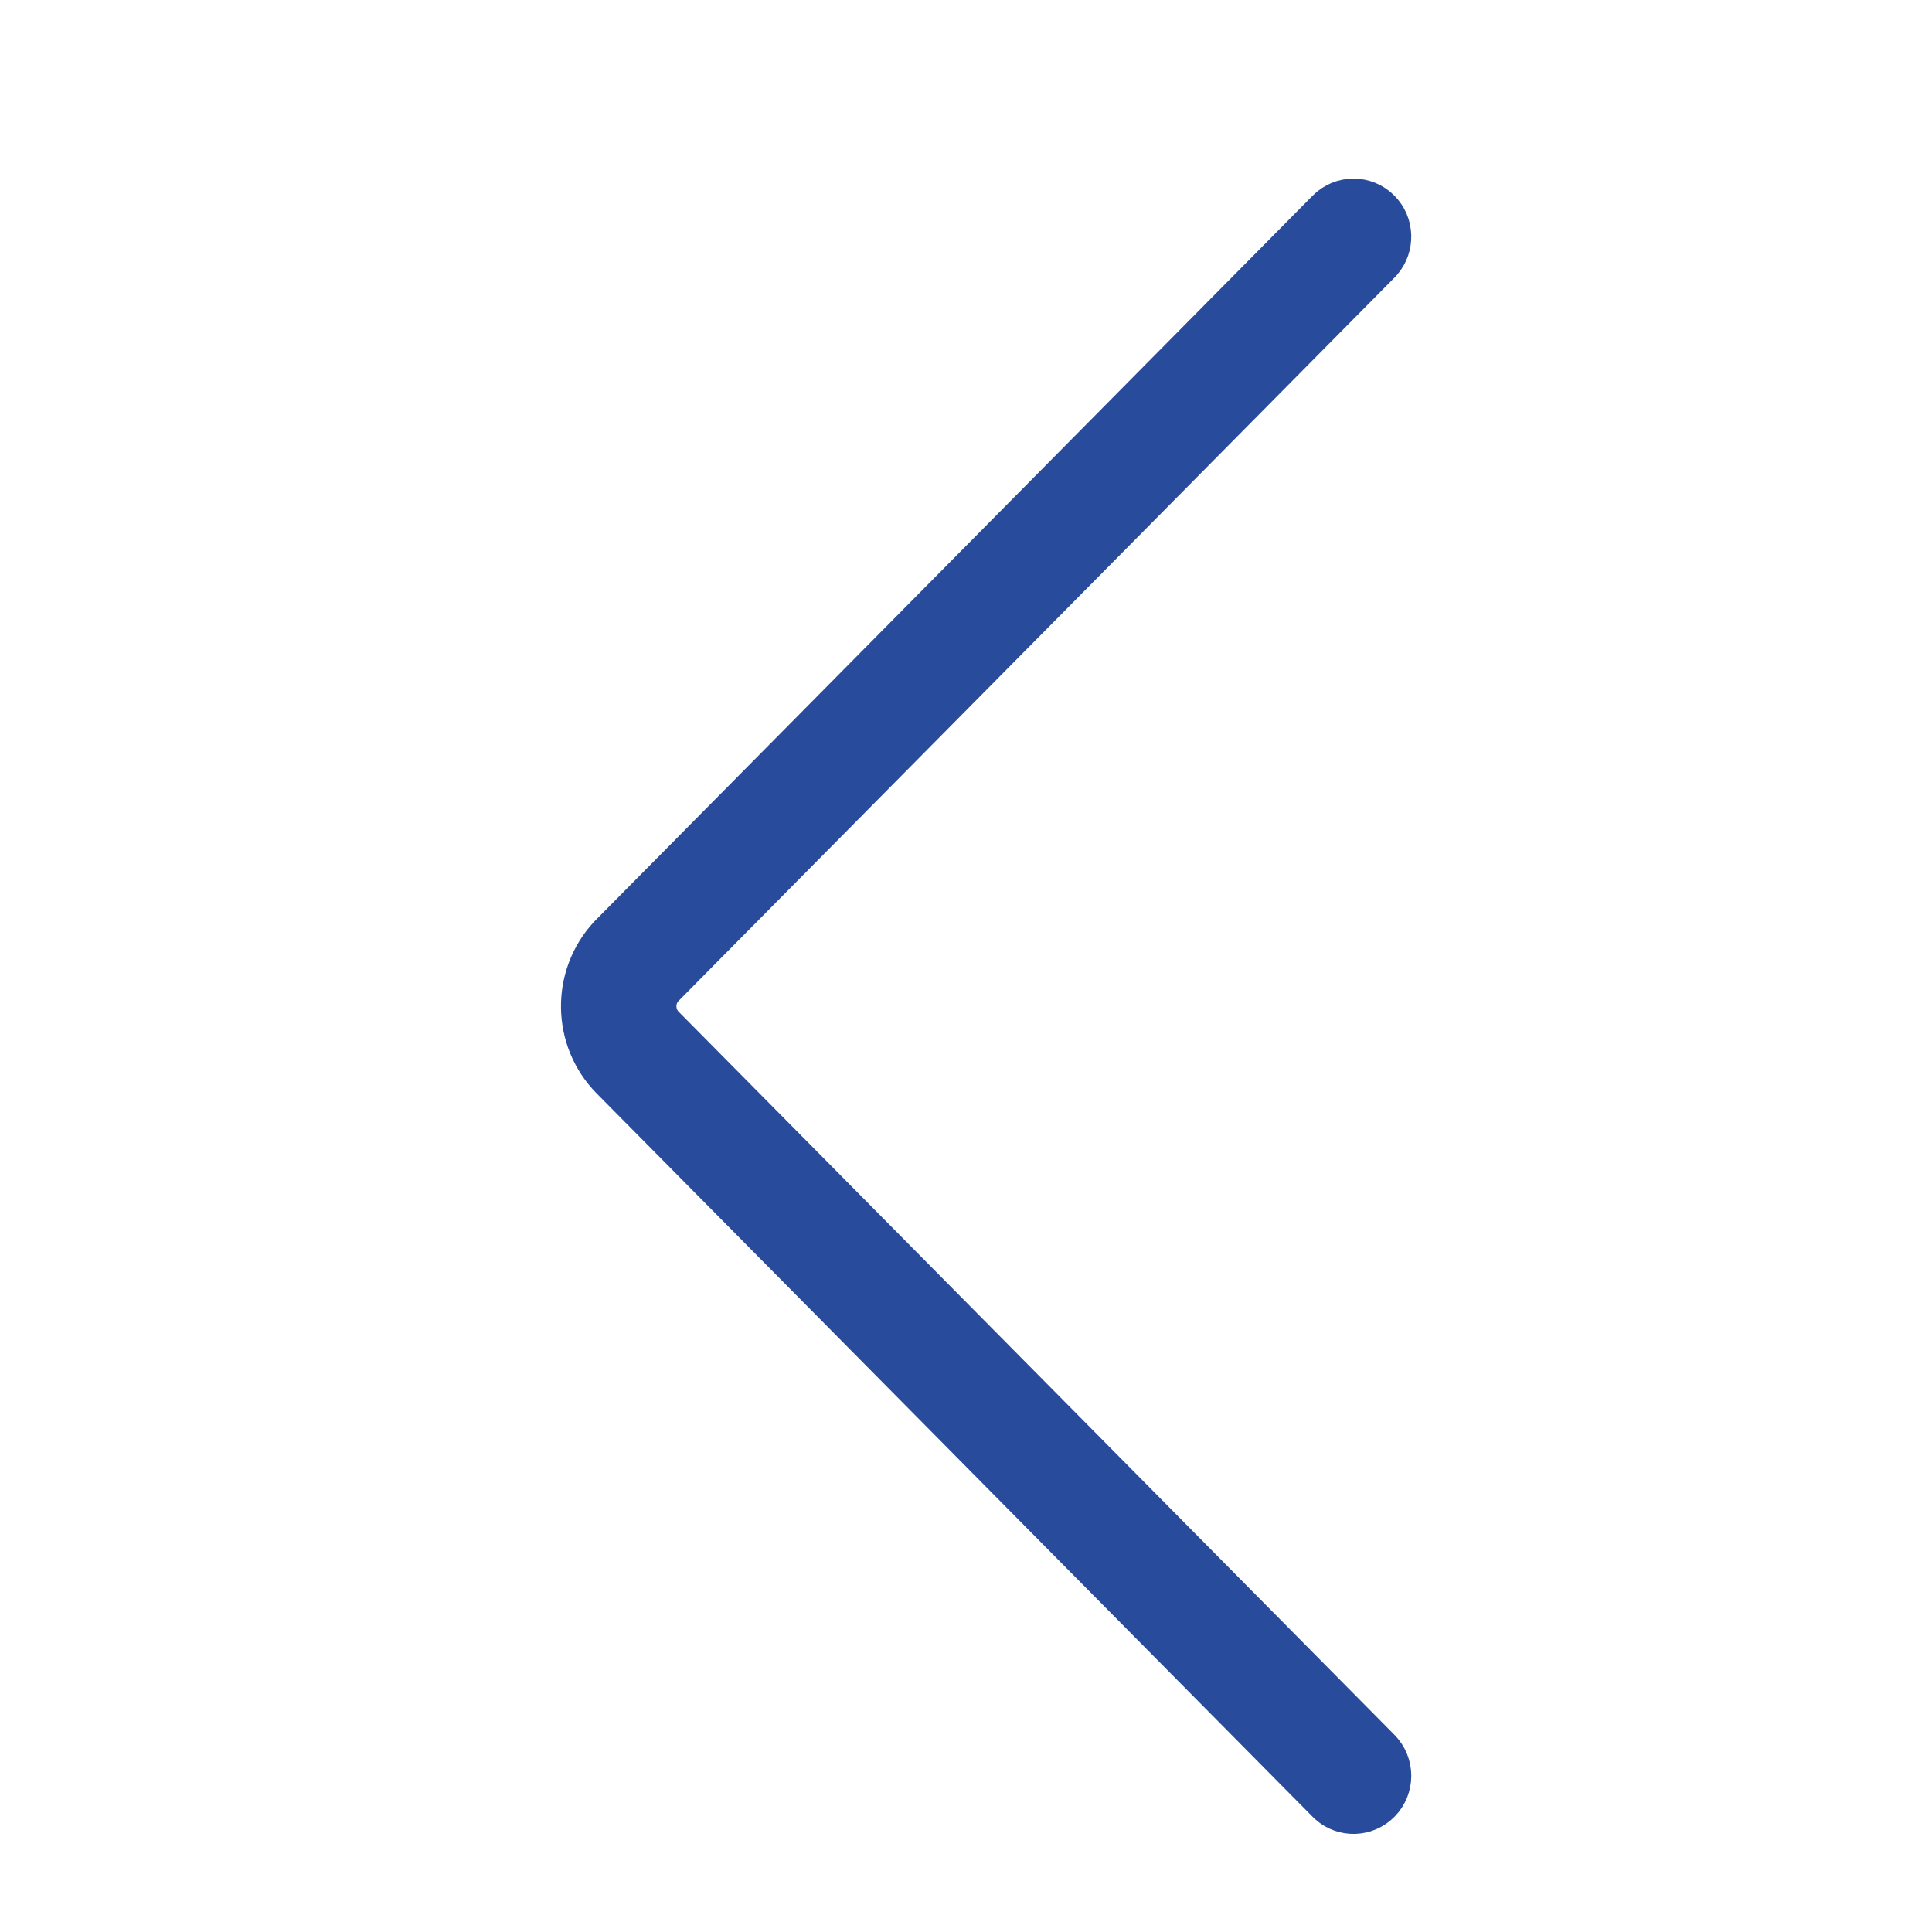 <svg width="32" height="32" viewBox="0 0 32 32" fill="none" xmlns="http://www.w3.org/2000/svg">
<path fill-rule="evenodd" clip-rule="evenodd" d="M10.152 17.85C9.518 17.21 9.505 16.18 10.113 15.524L10.152 15.484L22.008 3.505C22.235 3.276 22.603 3.276 22.83 3.505C23.048 3.725 23.056 4.077 22.856 4.307L22.83 4.335L10.973 16.314C10.789 16.5 10.781 16.797 10.949 16.994L10.973 17.02L22.83 28.998C23.057 29.227 23.057 29.599 22.83 29.828C22.612 30.048 22.264 30.057 22.036 29.855L22.008 29.828L10.152 17.85Z" fill="#284B9B" stroke="#284B9B" stroke-width="0.75"/>
</svg>
